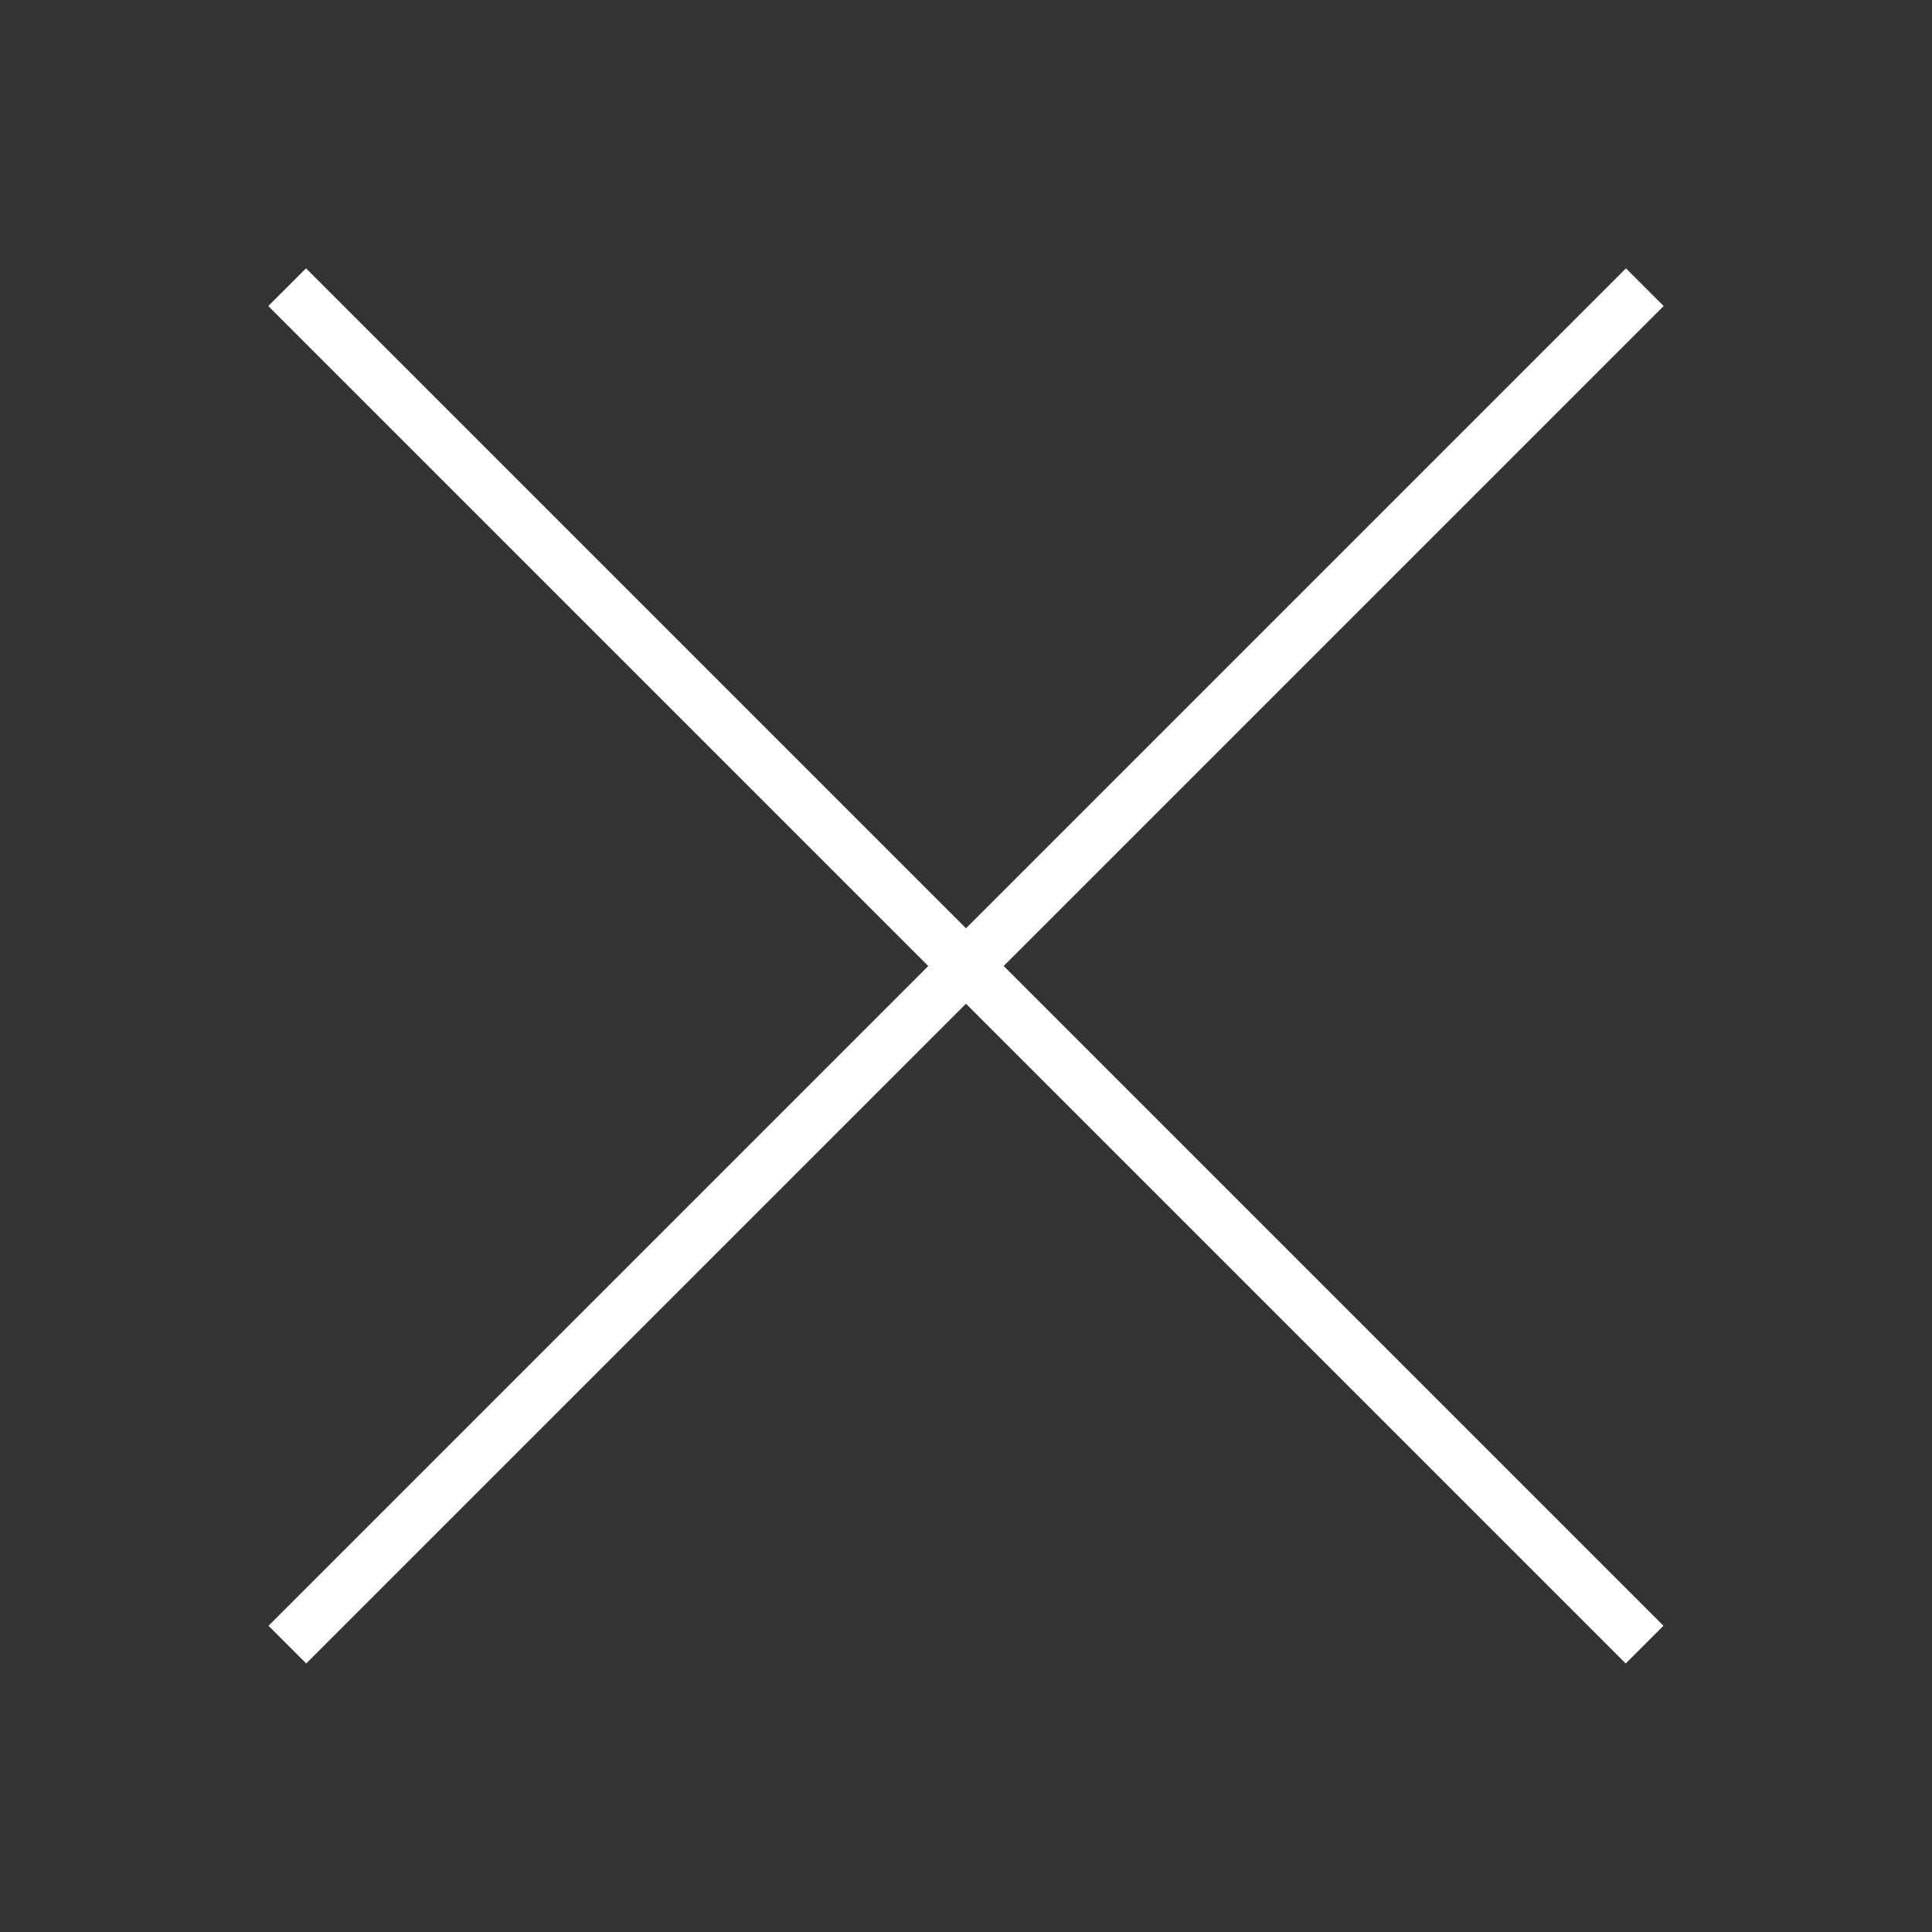 <svg width="36" height="36" viewBox="0 0 36 36" fill="none" xmlns="http://www.w3.org/2000/svg">
<rect x="0" y="0" width="36" height="36" fill="#333333" stroke="none"/>
<rect width="35.776" height="0.994" transform="matrix(0.707 0.707 -0.707 0.707 5.702 5)" fill="white"/>
<rect width="35.776" height="0.994" transform="matrix(-0.707 0.707 0.707 0.707 30.297 5)" fill="white"/>
</svg>
